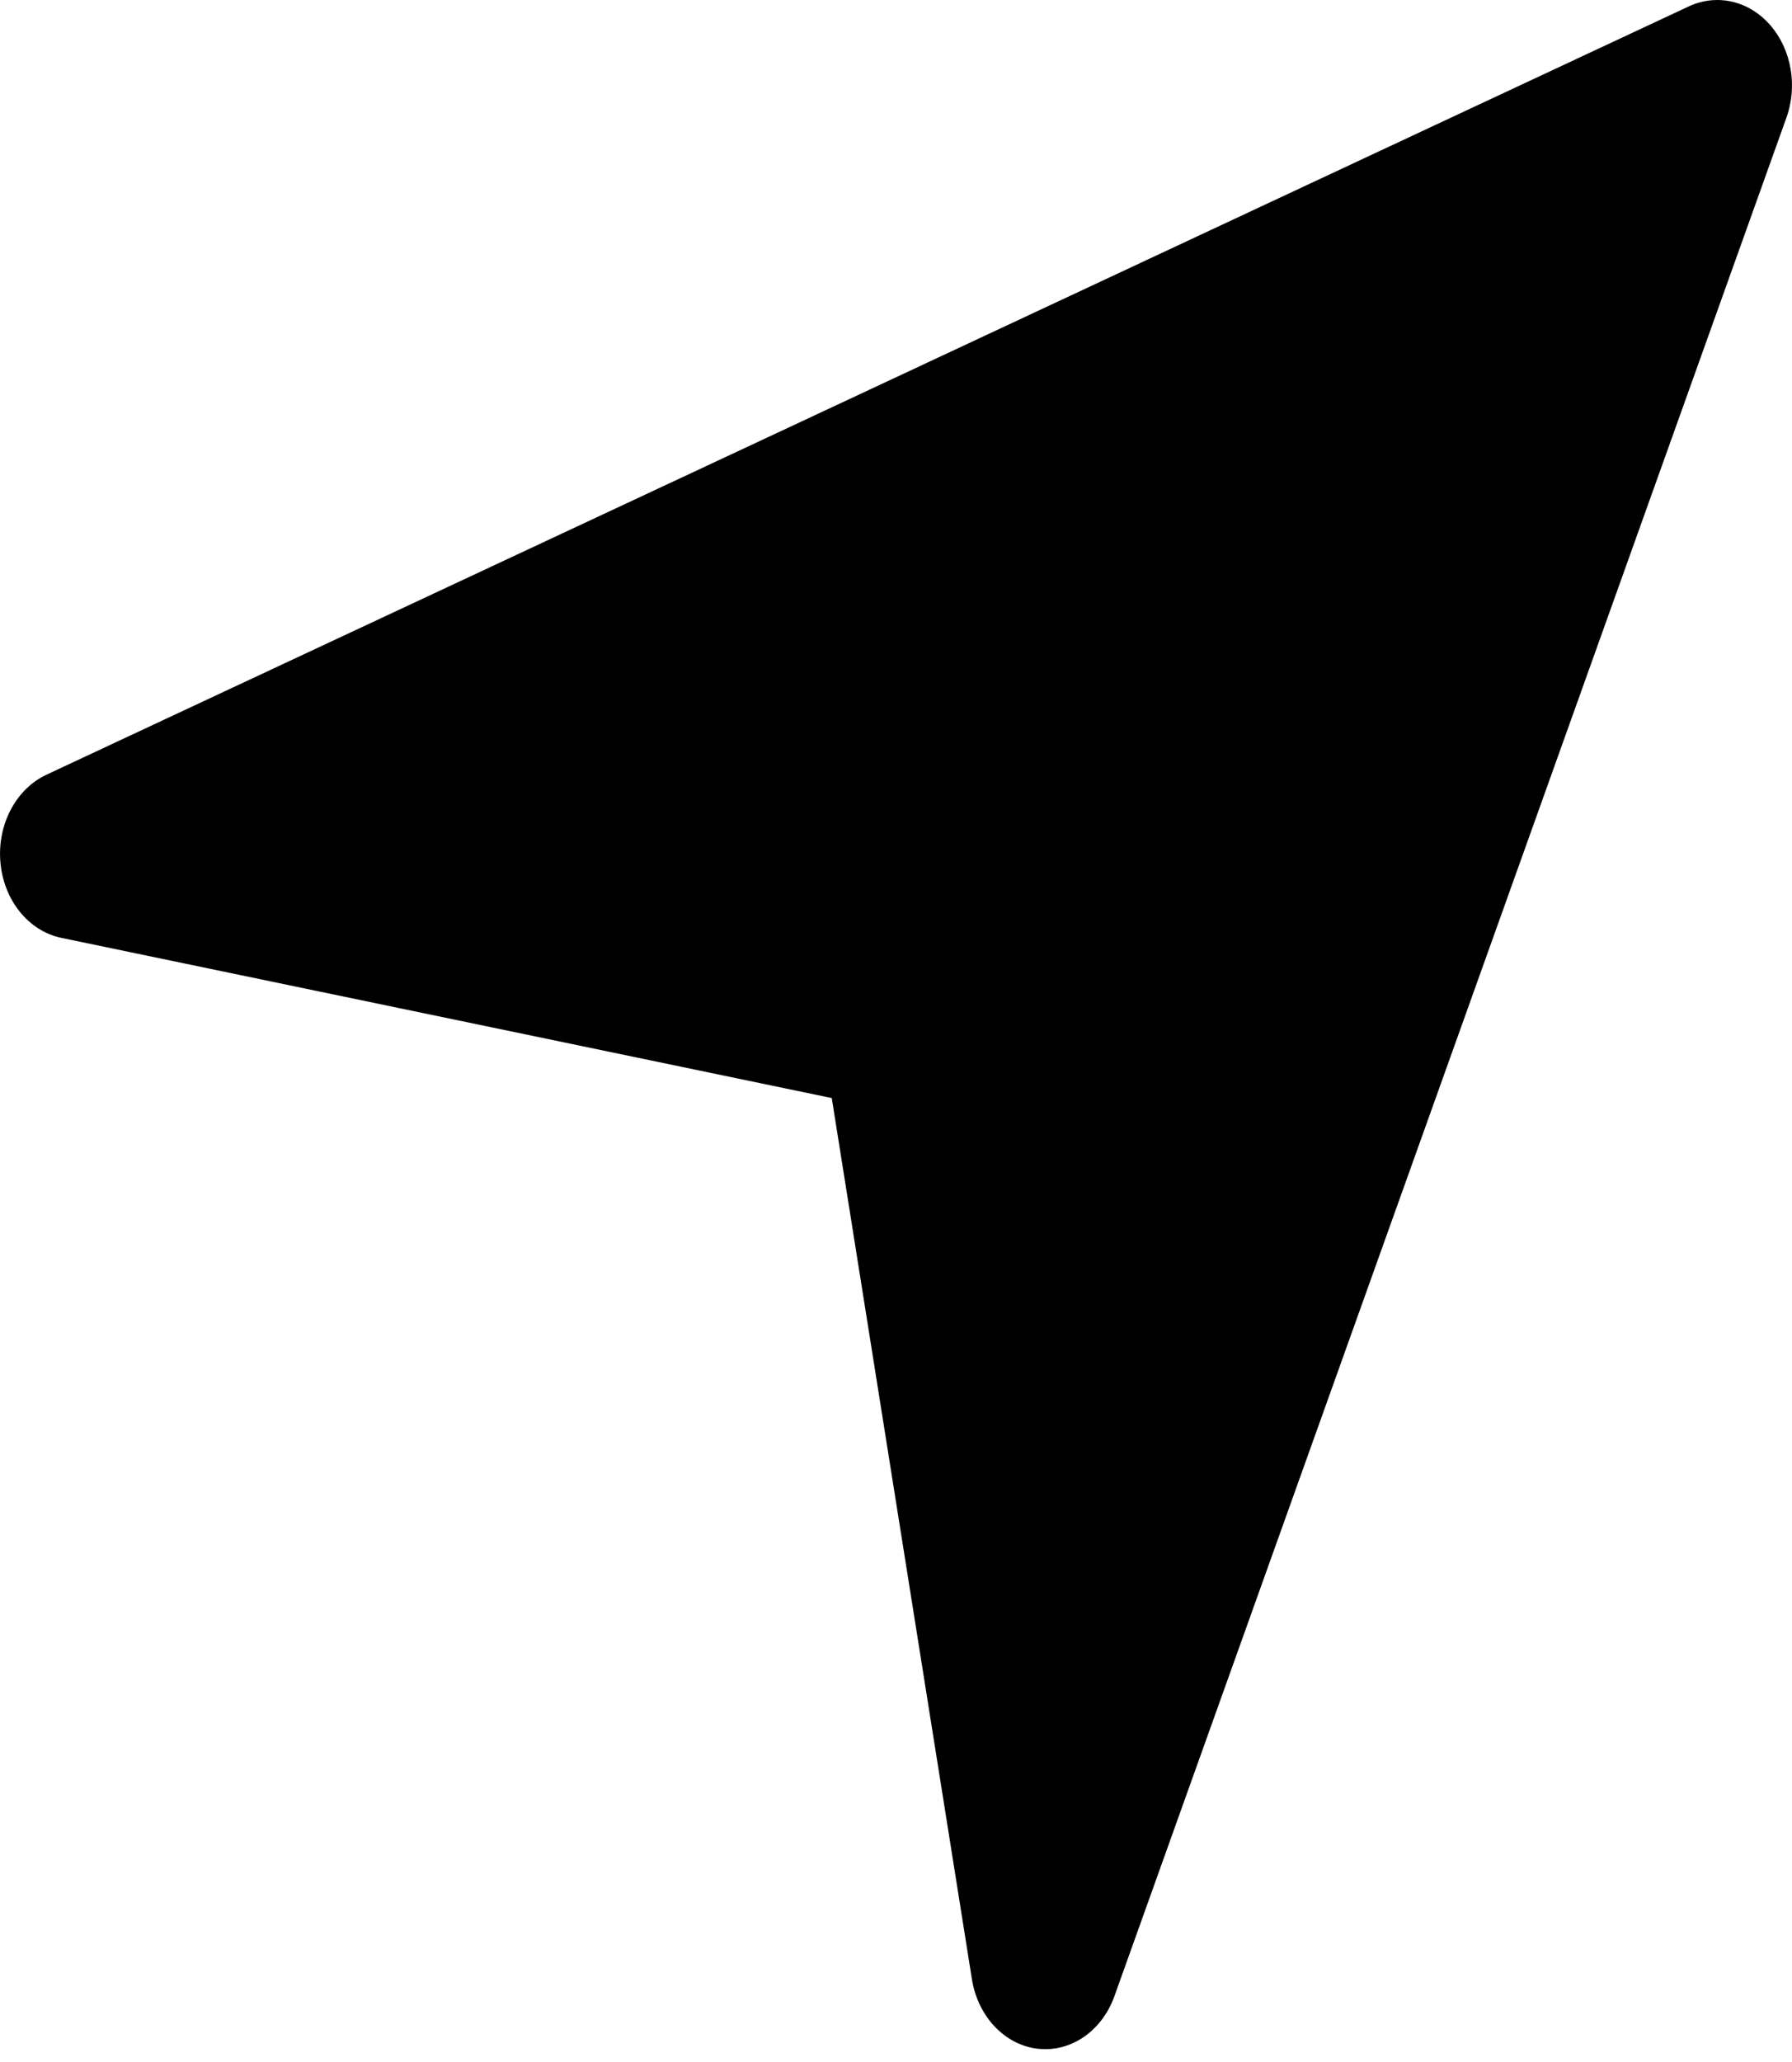 <svg width="20" height="23" viewBox="0 0 20 23" fill="none" xmlns="http://www.w3.org/2000/svg">
    <g>
        <path d="M19.756 0.279C19.518 0.007 19.162 -0.073 18.851 0.07L0.517 8.642C0.175 8.803 -0.034 9.202 0.005 9.623C0.043 10.044 0.32 10.385 0.684 10.461L9.283 12.248L10.847 22.075C10.913 22.491 11.211 22.808 11.58 22.852C11.609 22.855 11.638 22.857 11.666 22.857C12.002 22.857 12.309 22.626 12.438 22.265L19.938 1.312C20.065 0.958 19.993 0.55 19.756 0.279Z" fill="black"/>
    </g>
</svg>
